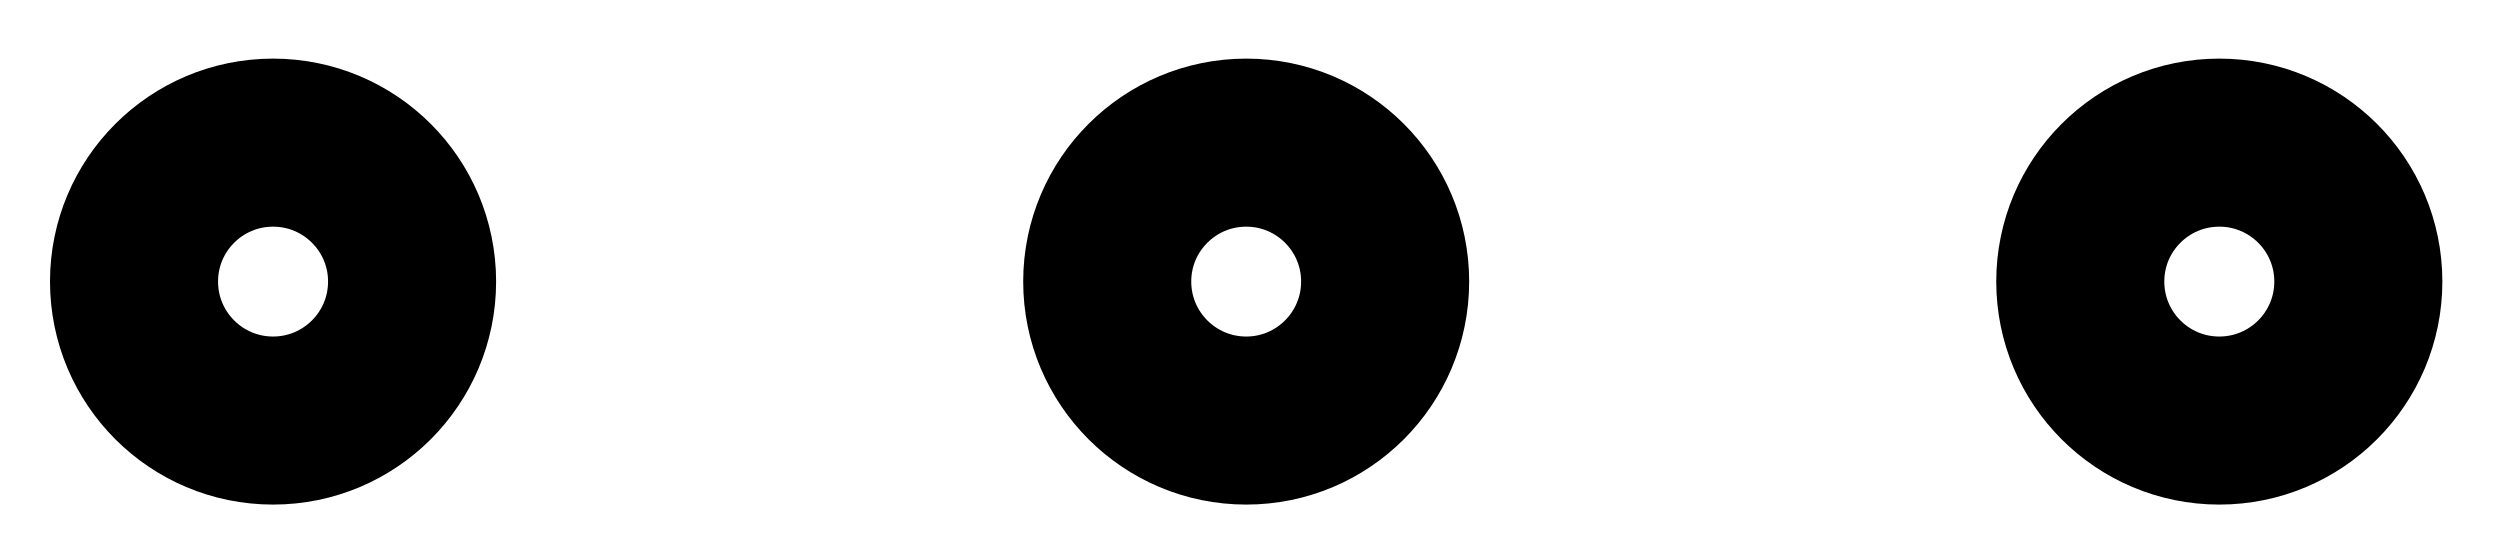 <svg width="18" height="4" viewBox="0 0 18 4" fill="none" xmlns="http://www.w3.org/2000/svg">
<path d="M8.973 3.028C9.525 3.028 9.973 2.58 9.973 2.027C9.973 1.475 9.525 1.027 8.973 1.027C8.42 1.027 7.972 1.475 7.972 2.027C7.972 2.58 8.42 3.028 8.973 3.028Z" stroke="black" stroke-width="1.21" stroke-linecap="round" stroke-linejoin="round"/>
<path d="M15.979 3.028C16.532 3.028 16.98 2.58 16.98 2.027C16.98 1.475 16.532 1.027 15.979 1.027C15.426 1.027 14.978 1.475 14.978 2.027C14.978 2.58 15.426 3.028 15.979 3.028Z" stroke="black" stroke-width="1.21" stroke-linecap="round" stroke-linejoin="round"/>
<path d="M1.966 3.028C2.519 3.028 2.967 2.58 2.967 2.027C2.967 1.475 2.519 1.027 1.966 1.027C1.413 1.027 0.965 1.475 0.965 2.027C0.965 2.58 1.413 3.028 1.966 3.028Z" stroke="black" stroke-width="1.21" stroke-linecap="round" stroke-linejoin="round"/>
</svg>

